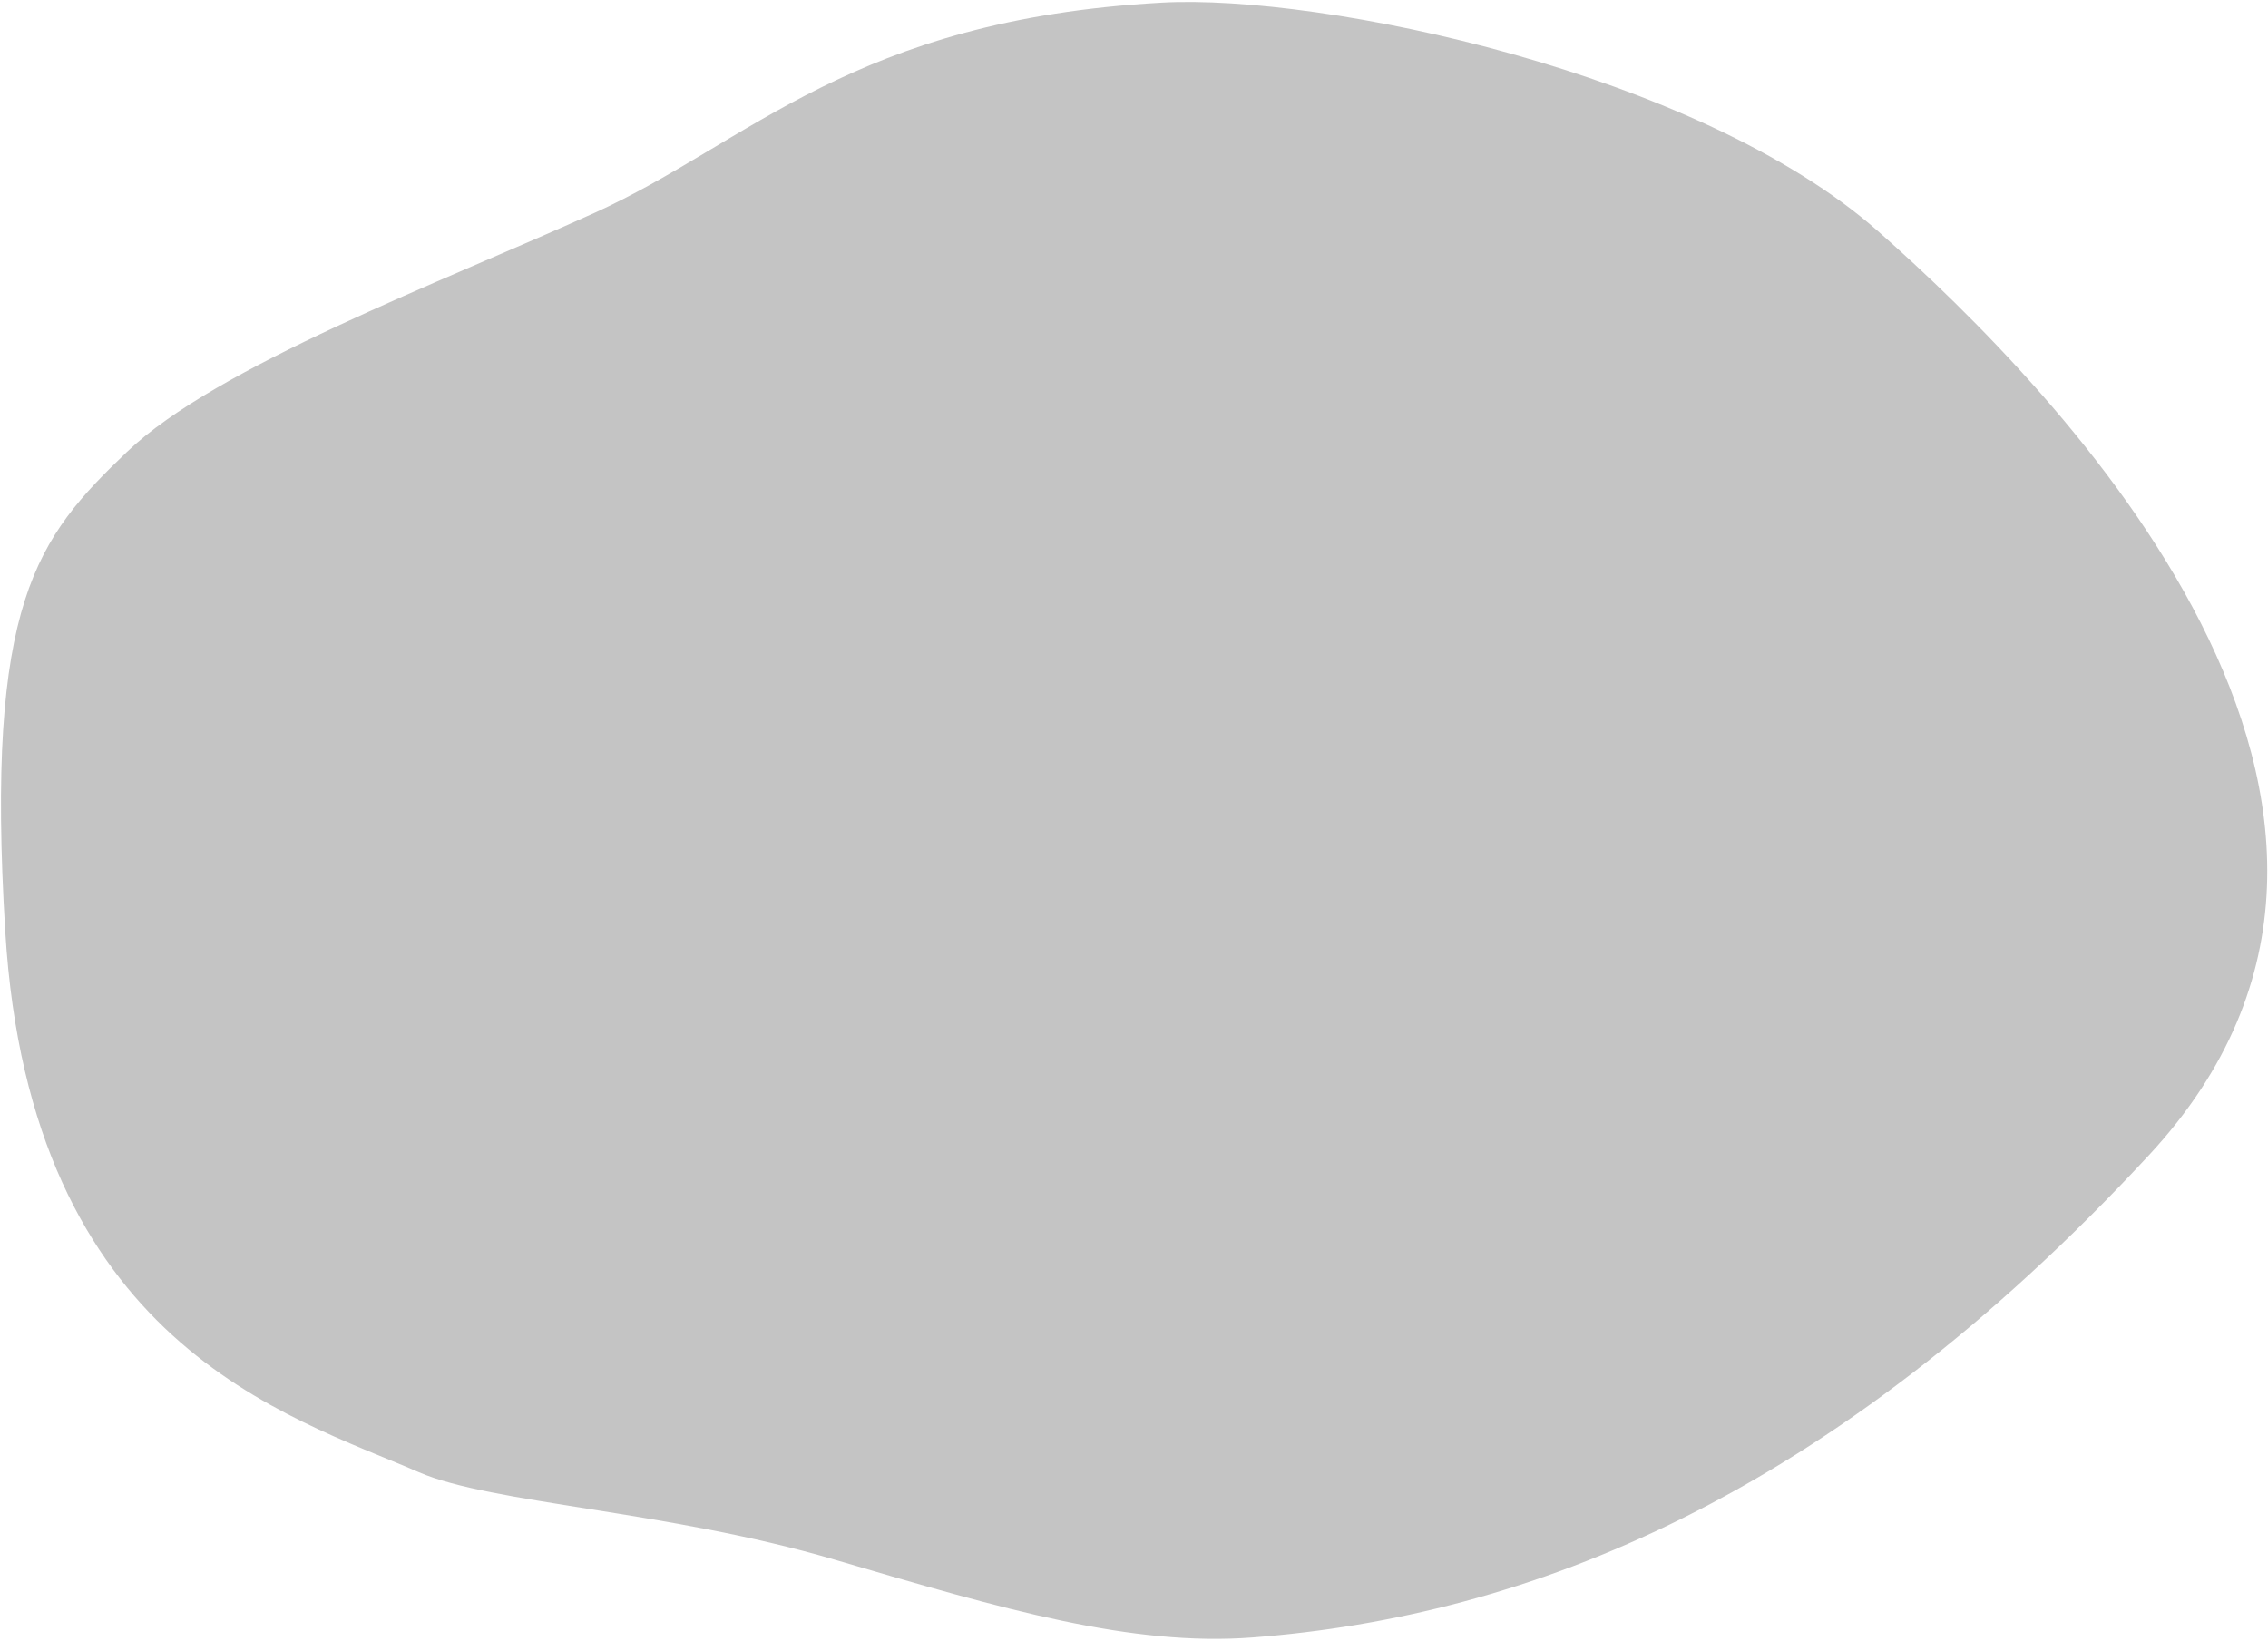<svg width="858" height="621" viewBox="0 0 858 621" fill="none" xmlns="http://www.w3.org/2000/svg">
<path d="M225 80.5C166.5 107 82 138.501 48 171C14 203.499 -5.599 227.699 2.001 352.499C11.501 508.499 109.001 535.5 158.501 557C185.847 568.878 252.501 571.5 315.501 590L316.978 590.434C379.271 608.727 428.042 623.049 474.001 619.498C577.501 611.5 692.001 567.5 813.001 437C934.001 306.5 778.501 147.5 710.501 87.499C642.501 27.498 500.194 -2.373 439.501 0.999C322.501 7.499 283.5 54 225 80.5Z" fill="#C4C4C4"/>
</svg>
